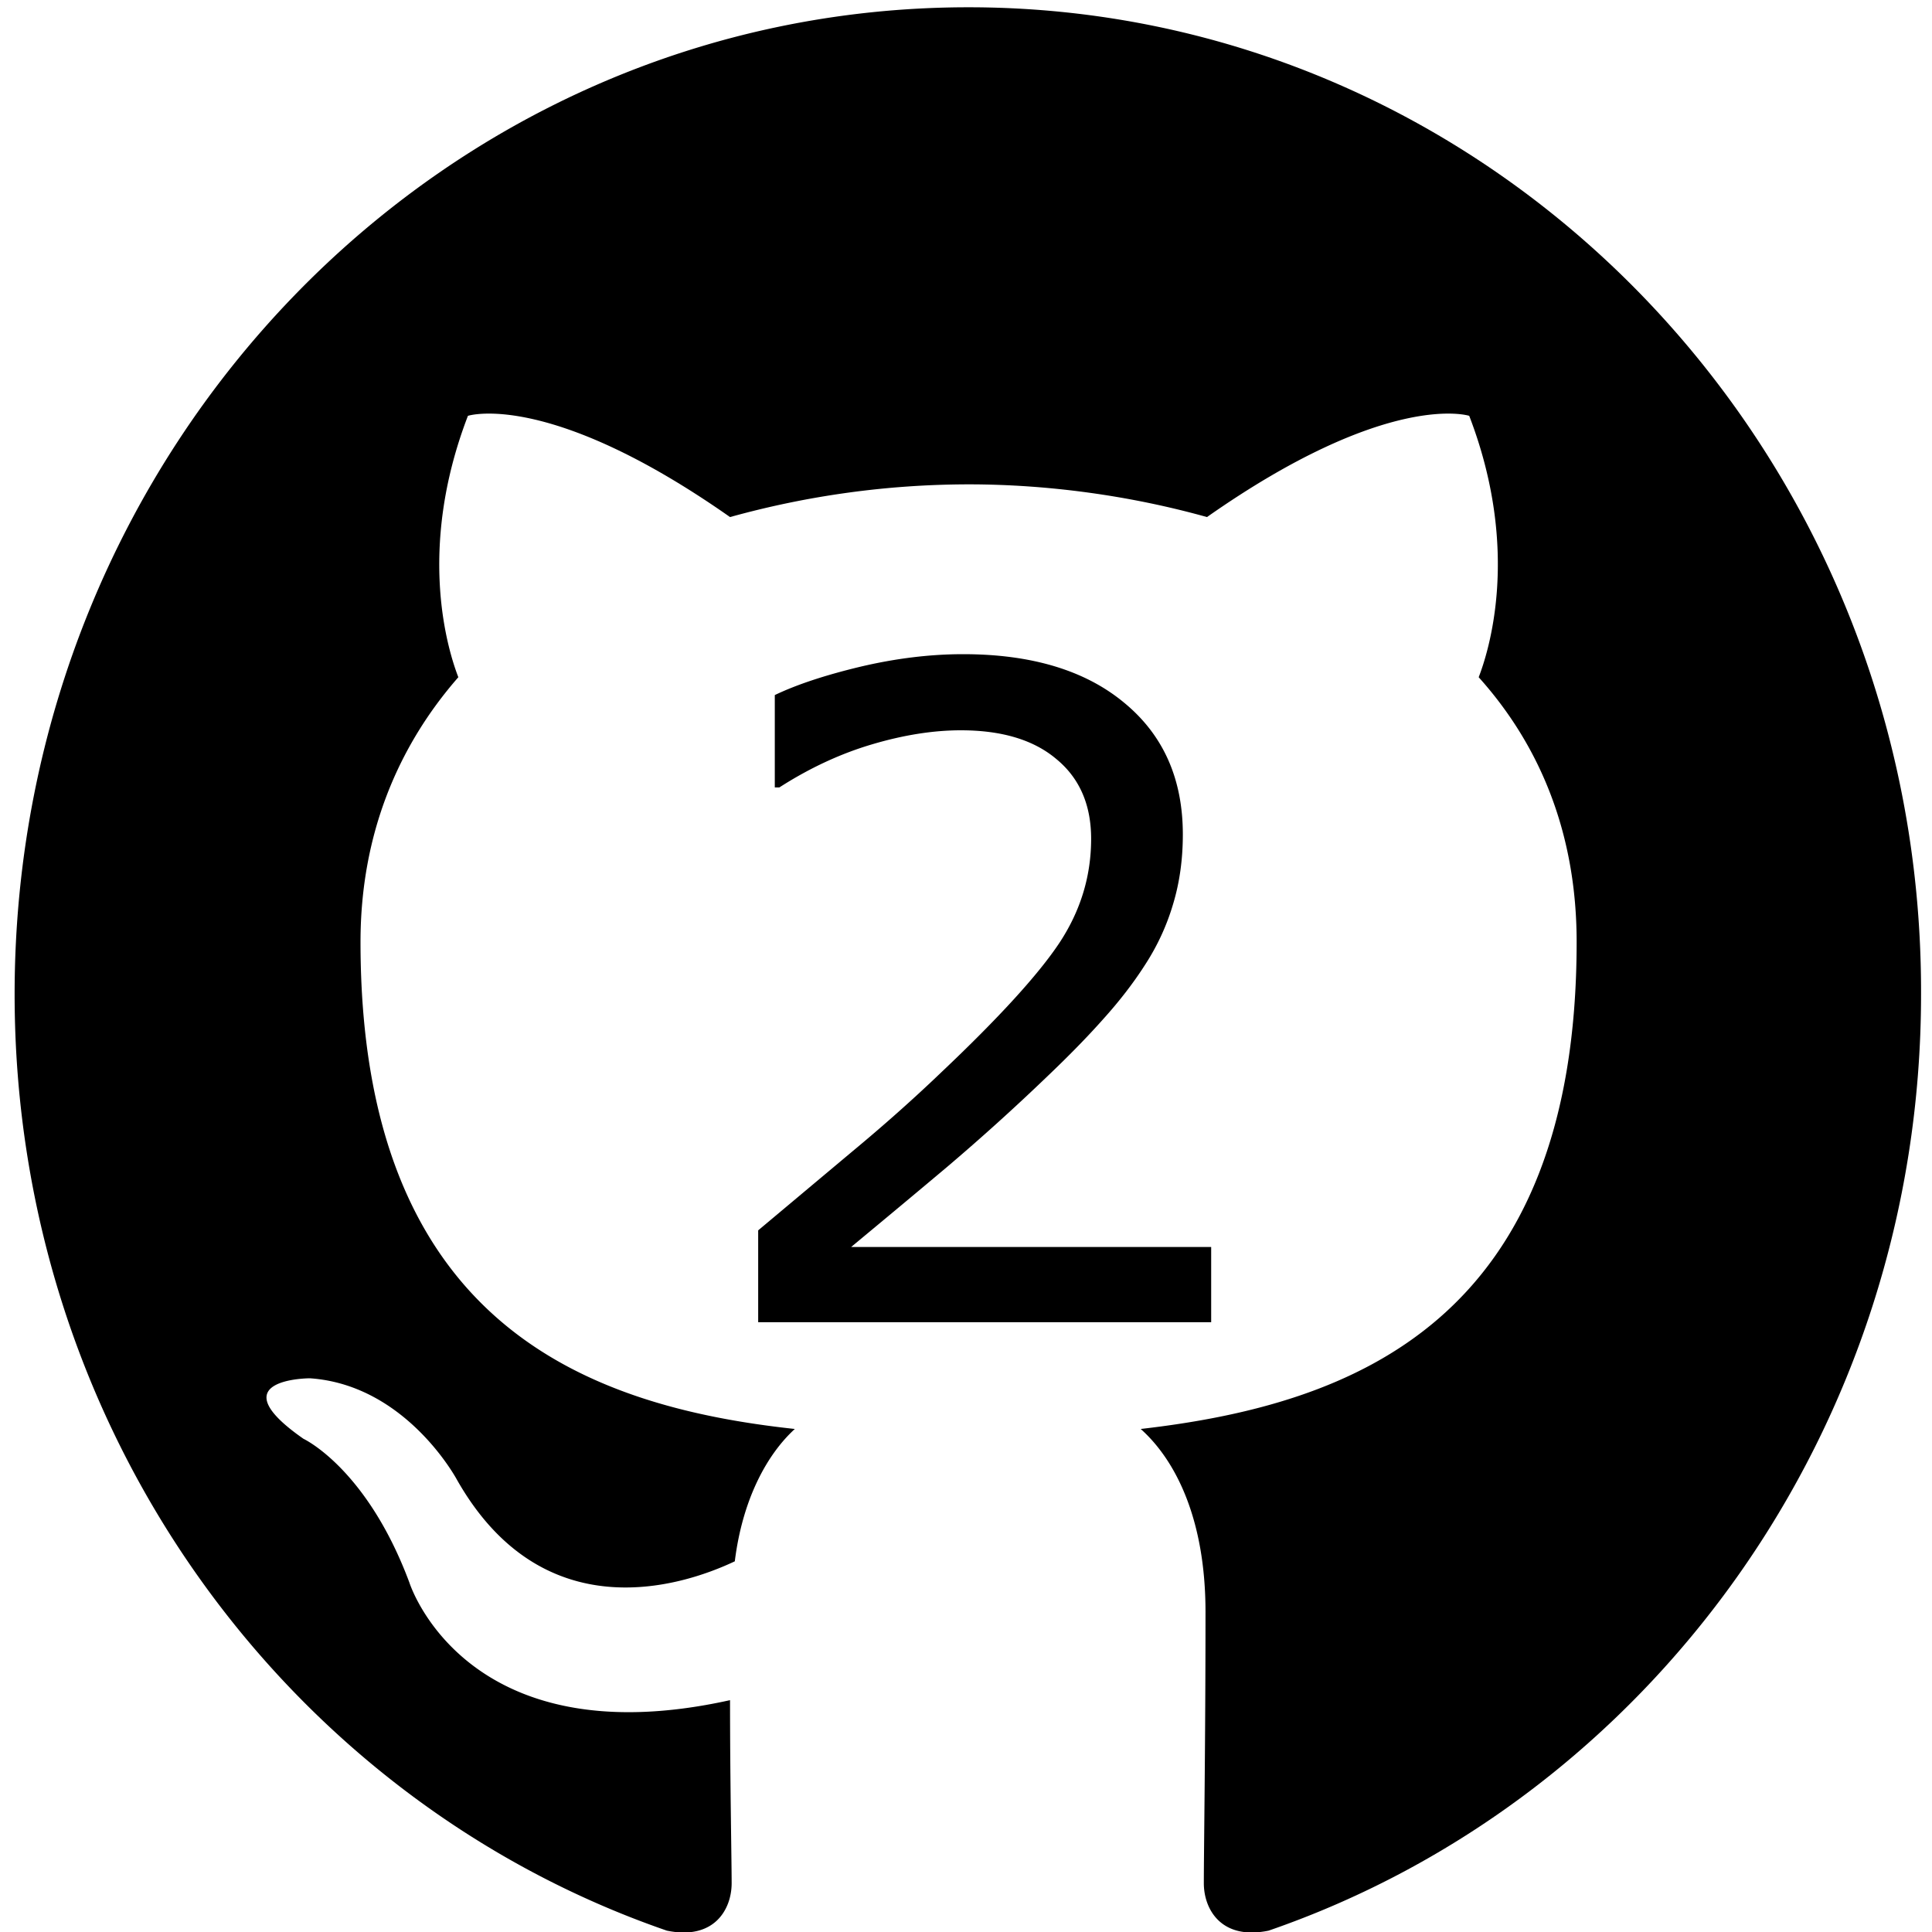 <?xml version="1.0" encoding="UTF-8" standalone="no"?>
<svg
   width="30"
   height="30"
   version="1.1"
   id="svg1"
   sodipodi:docname="alt2.svg"
   inkscape:version="1.4 (86a8ad7, 2024-10-11)"
   inkscape:export-filename="github-mark.svg"
   inkscape:export-xdpi="96"
   inkscape:export-ydpi="96"
   xmlns:inkscape="http://www.inkscape.org/namespaces/inkscape"
   xmlns:sodipodi="http://sodipodi.sourceforge.net/DTD/sodipodi-0.dtd"
   xmlns="http://www.w3.org/2000/svg"
   xmlns:svg="http://www.w3.org/2000/svg">
  <defs
     id="defs1">
    <rect
       x="44.334"
       y="39.821"
       width="10.153"
       height="13.086"
       id="rect1" />
  </defs>
  <sodipodi:namedview
     id="namedview1"
     bordercolor="#000000"
     borderopacity="0"
     inkscape:showpageshadow="2"
     inkscape:pageopacity="0.0"
     inkscape:pagecheckerboard="0"
     inkscape:deskcolor="#d1d1d1"
     inkscape:zoom="8.8645833"
     inkscape:cx="-8.3478261"
     inkscape:cy="29.837838"
     inkscape:window-width="2400"
     inkscape:window-height="1261"
     inkscape:window-x="-9"
     inkscape:window-y="135"
     inkscape:window-maximized="1"
     inkscape:current-layer="svg1"
     pagecolor="#121212"
     inkscape:export-bgcolor="#ffffff00" />
  <path
     id="path1"
     style="fill:#000000;fill-opacity:1;stroke-width:0.307"
     d="M 15.039 0.113 C 6.847 0.113 0.227 6.964 0.227 15.439 C 0.227 22.214 4.469 27.949 10.355 29.979 C 11.091 30.131 11.361 29.648 11.361 29.242 C 11.361 28.887 11.336 27.669 11.336 26.4 C 7.215 27.314 6.357 24.574 6.357 24.574 C 5.695 22.798 4.713 22.342 4.713 22.342 C 3.364 21.403 4.812 21.402 4.812 21.402 C 6.309 21.504 7.094 22.975 7.094 22.975 C 8.418 25.309 10.552 24.65 11.41 24.244 C 11.533 23.255 11.925 22.57 12.342 22.189 C 9.055 21.834 5.598 20.514 5.598 14.627 C 5.598 12.952 6.185 11.581 7.117 10.516 C 6.97 10.135 6.456 8.563 7.266 6.457 C 7.266 6.457 8.516 6.05 11.336 8.029 A 14.243 14.627 0 0 1 15.039 7.521 C 16.29 7.521 17.565 7.7 18.742 8.029 C 21.563 6.05 22.814 6.457 22.814 6.457 C 23.624 8.563 23.108 10.135 22.961 10.516 C 23.918 11.581 24.482 12.952 24.482 14.627 C 24.482 20.514 21.024 21.809 17.713 22.189 C 18.253 22.672 18.719 23.585 18.719 25.031 C 18.719 27.086 18.693 28.735 18.693 29.242 C 18.693 29.648 18.964 30.131 19.699 29.979 C 25.586 27.948 29.83 22.214 29.83 15.439 C 29.854 6.964 23.206 0.113 15.039 0.113 z M 14.955 10.158 C 14.439 10.158 13.903 10.224 13.35 10.355 C 12.801 10.487 12.362 10.634 12.031 10.793 L 12.031 12.227 L 12.102 12.227 C 12.571 11.926 13.052 11.702 13.545 11.557 C 14.038 11.411 14.497 11.34 14.92 11.34 C 15.557 11.34 16.053 11.489 16.406 11.789 C 16.764 12.085 16.943 12.498 16.943 13.025 C 16.943 13.603 16.78 14.142 16.449 14.643 C 16.119 15.138 15.507 15.808 14.613 16.654 C 14.19 17.059 13.731 17.468 13.238 17.877 L 11.773 19.105 L 11.773 20.531 L 18.807 20.531 L 18.807 19.363 L 13.217 19.363 C 13.677 18.981 14.173 18.569 14.703 18.123 C 15.233 17.673 15.748 17.208 16.246 16.73 C 16.595 16.398 16.891 16.095 17.133 15.822 C 17.379 15.549 17.594 15.272 17.775 14.99 C 17.971 14.69 18.117 14.373 18.215 14.041 C 18.317 13.704 18.367 13.344 18.367 12.957 C 18.367 12.097 18.066 11.416 17.461 10.916 C 16.856 10.411 16.02 10.158 14.955 10.158 z " />
</svg>
